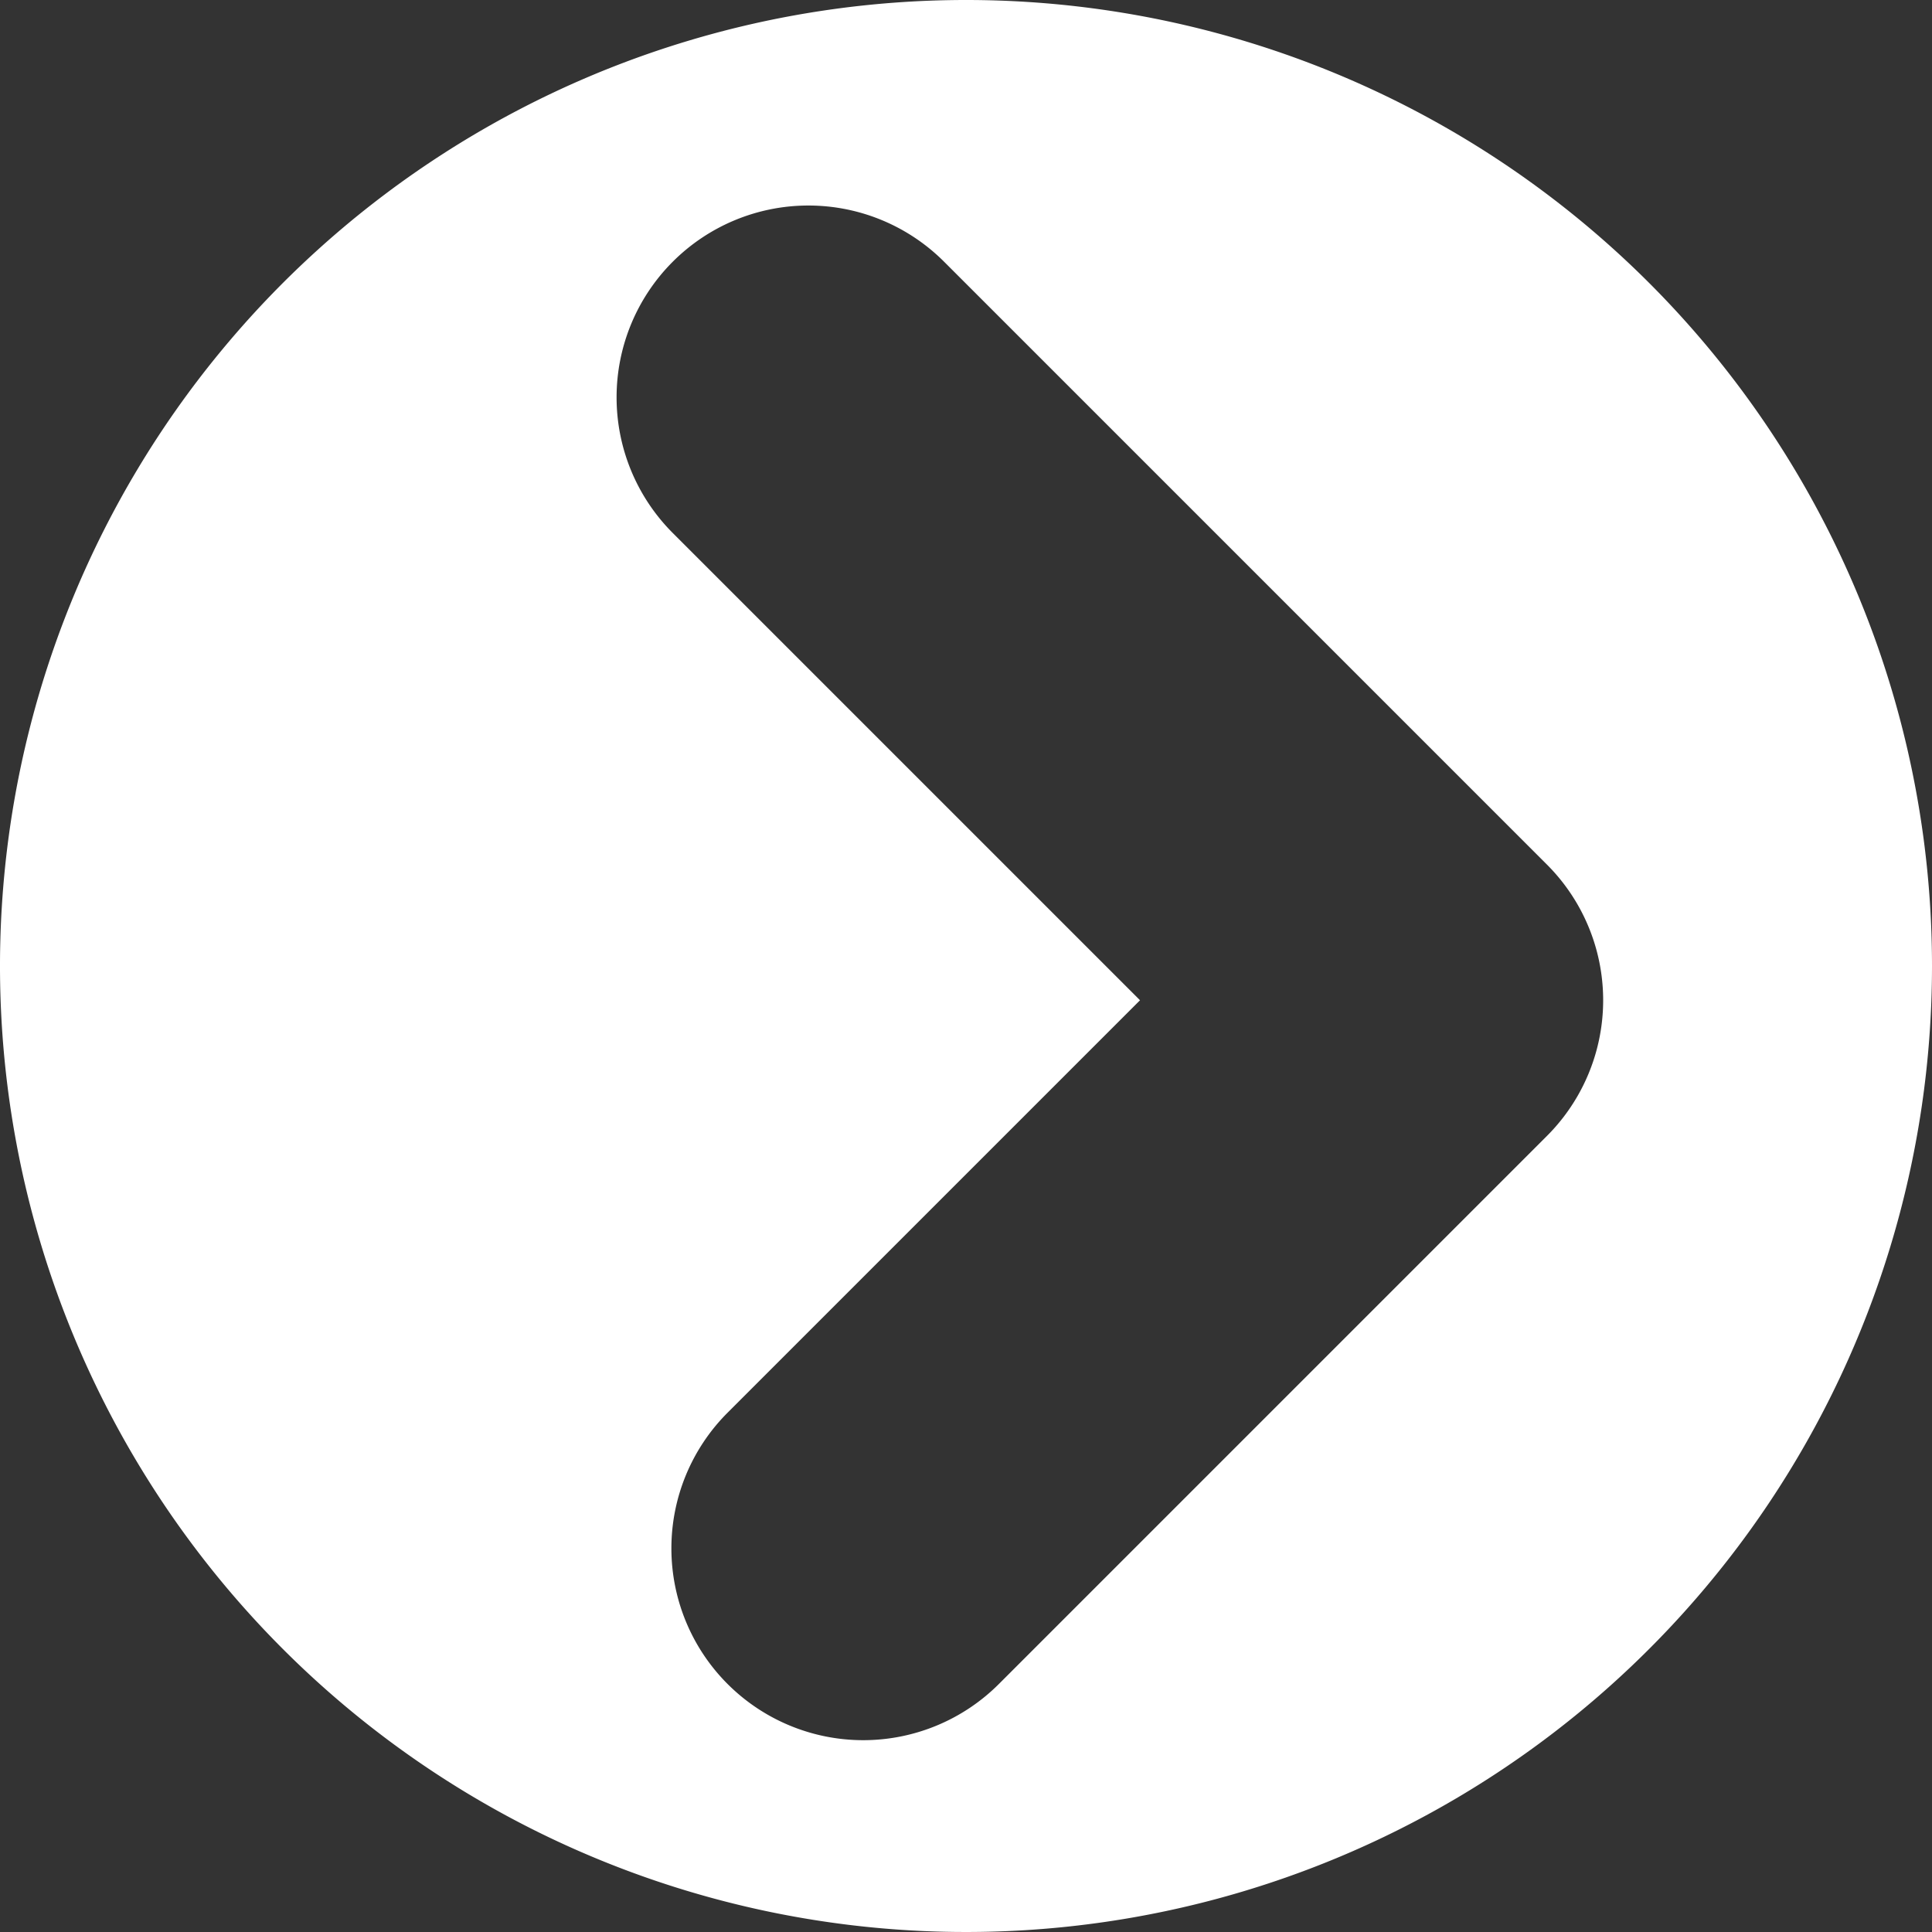 <svg xmlns="http://www.w3.org/2000/svg" viewBox="0 0 141 141"><rect x="0" y="0" width="141" height="141" fill="#333333" stroke="none"/><defs><style>.cls-1{fill:#fff;}</style></defs><title>arrow-right</title><g id="レイヤー_2" data-name="レイヤー 2"><g id="レイヤー_1-2" data-name="レイヤー 1"><path class="cls-1" d="M70.5,0A70.5,70.5,0,1,0,141,70.5,70.49,70.49,0,0,0,70.5,0Zm42.4,82.9-40,40a14,14,0,0,1-19.8-19.8L83.2,73,49.1,38.9A14,14,0,0,1,68.9,19.1l44,44A14,14,0,0,1,112.9,82.9Z"/></g></g></svg>